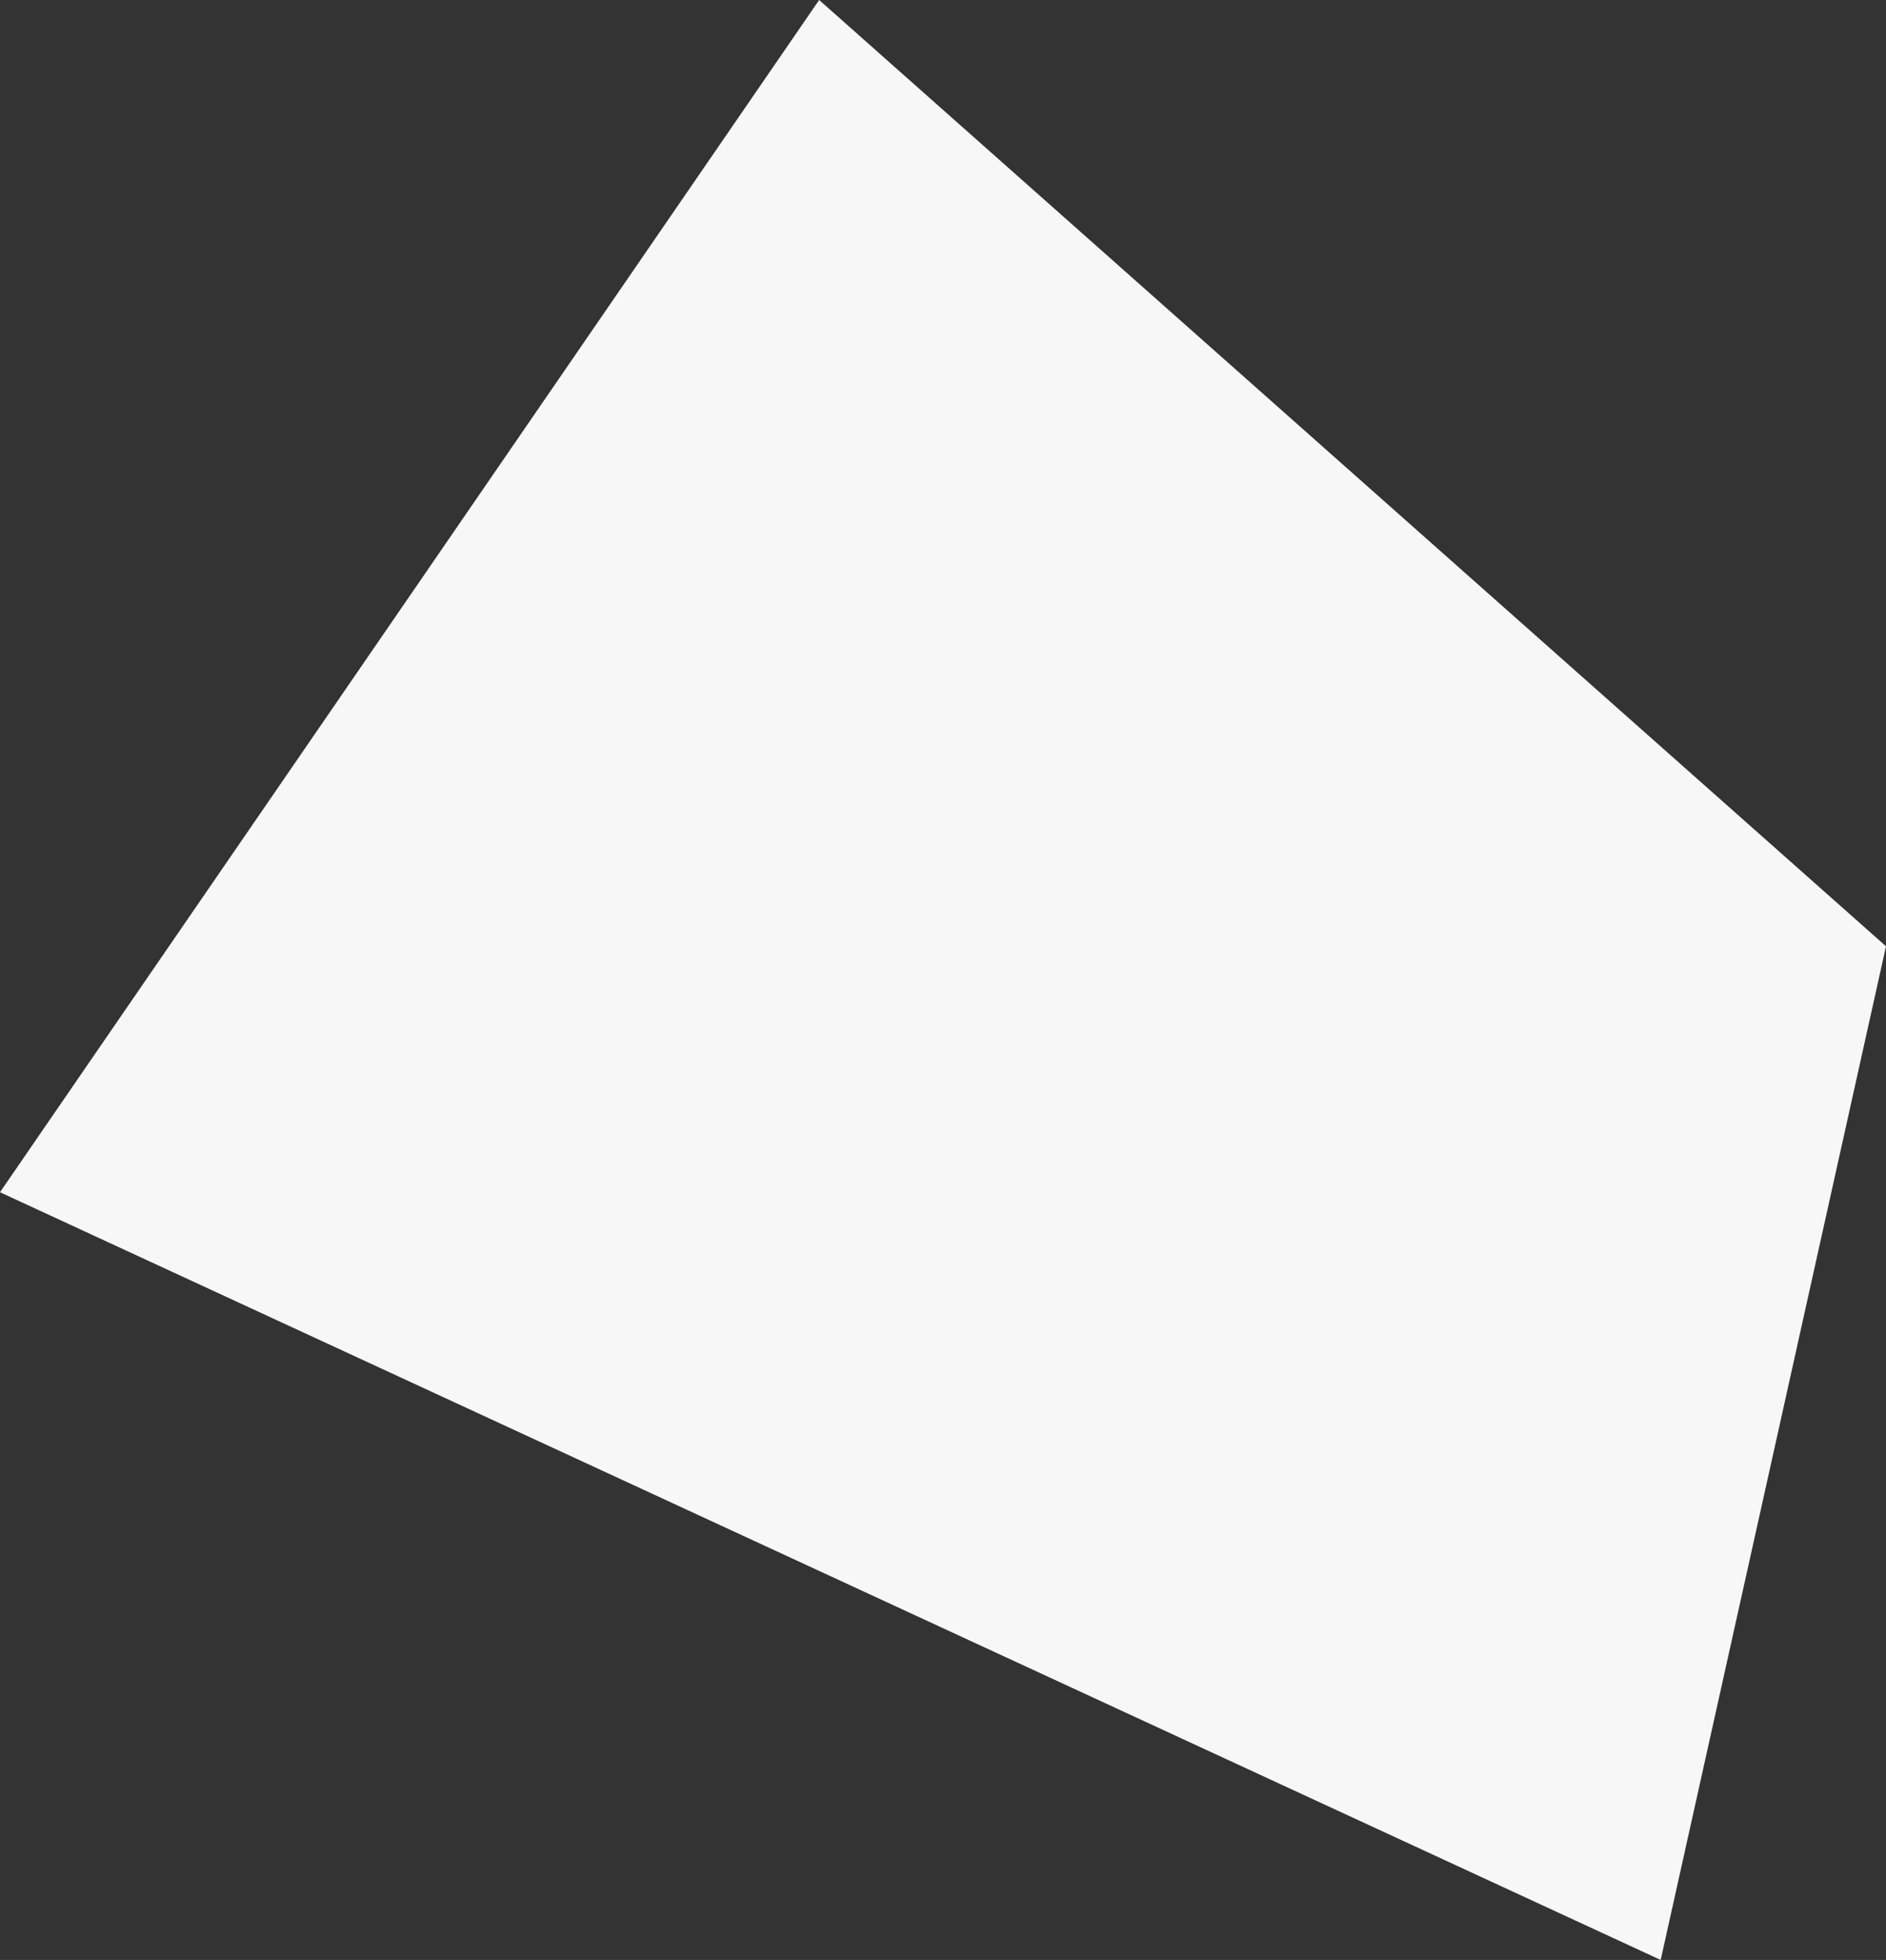 <svg xmlns="http://www.w3.org/2000/svg" width="421.554" height="437.896"><rect width="100%" height="100%" fill="#333333" stroke="none"/><path id="Path_11203" data-name="Path 11203" d="M421.554 211.425l-8.506 38.256-6.9 31.035-5.5 24.752-6.9 31.035L371.192 437.9 91.79 308.789 71.252 299.3l-26-12.015-20.545-9.492L0 266.372l14.009-20.382 11.65-16.948L40.4 207.6l11.645-16.937L183.094 0l138.829 123.092 24.722 21.919 19.713 17.478 24.725 21.919z" fill="#f7f7f7"/></svg>